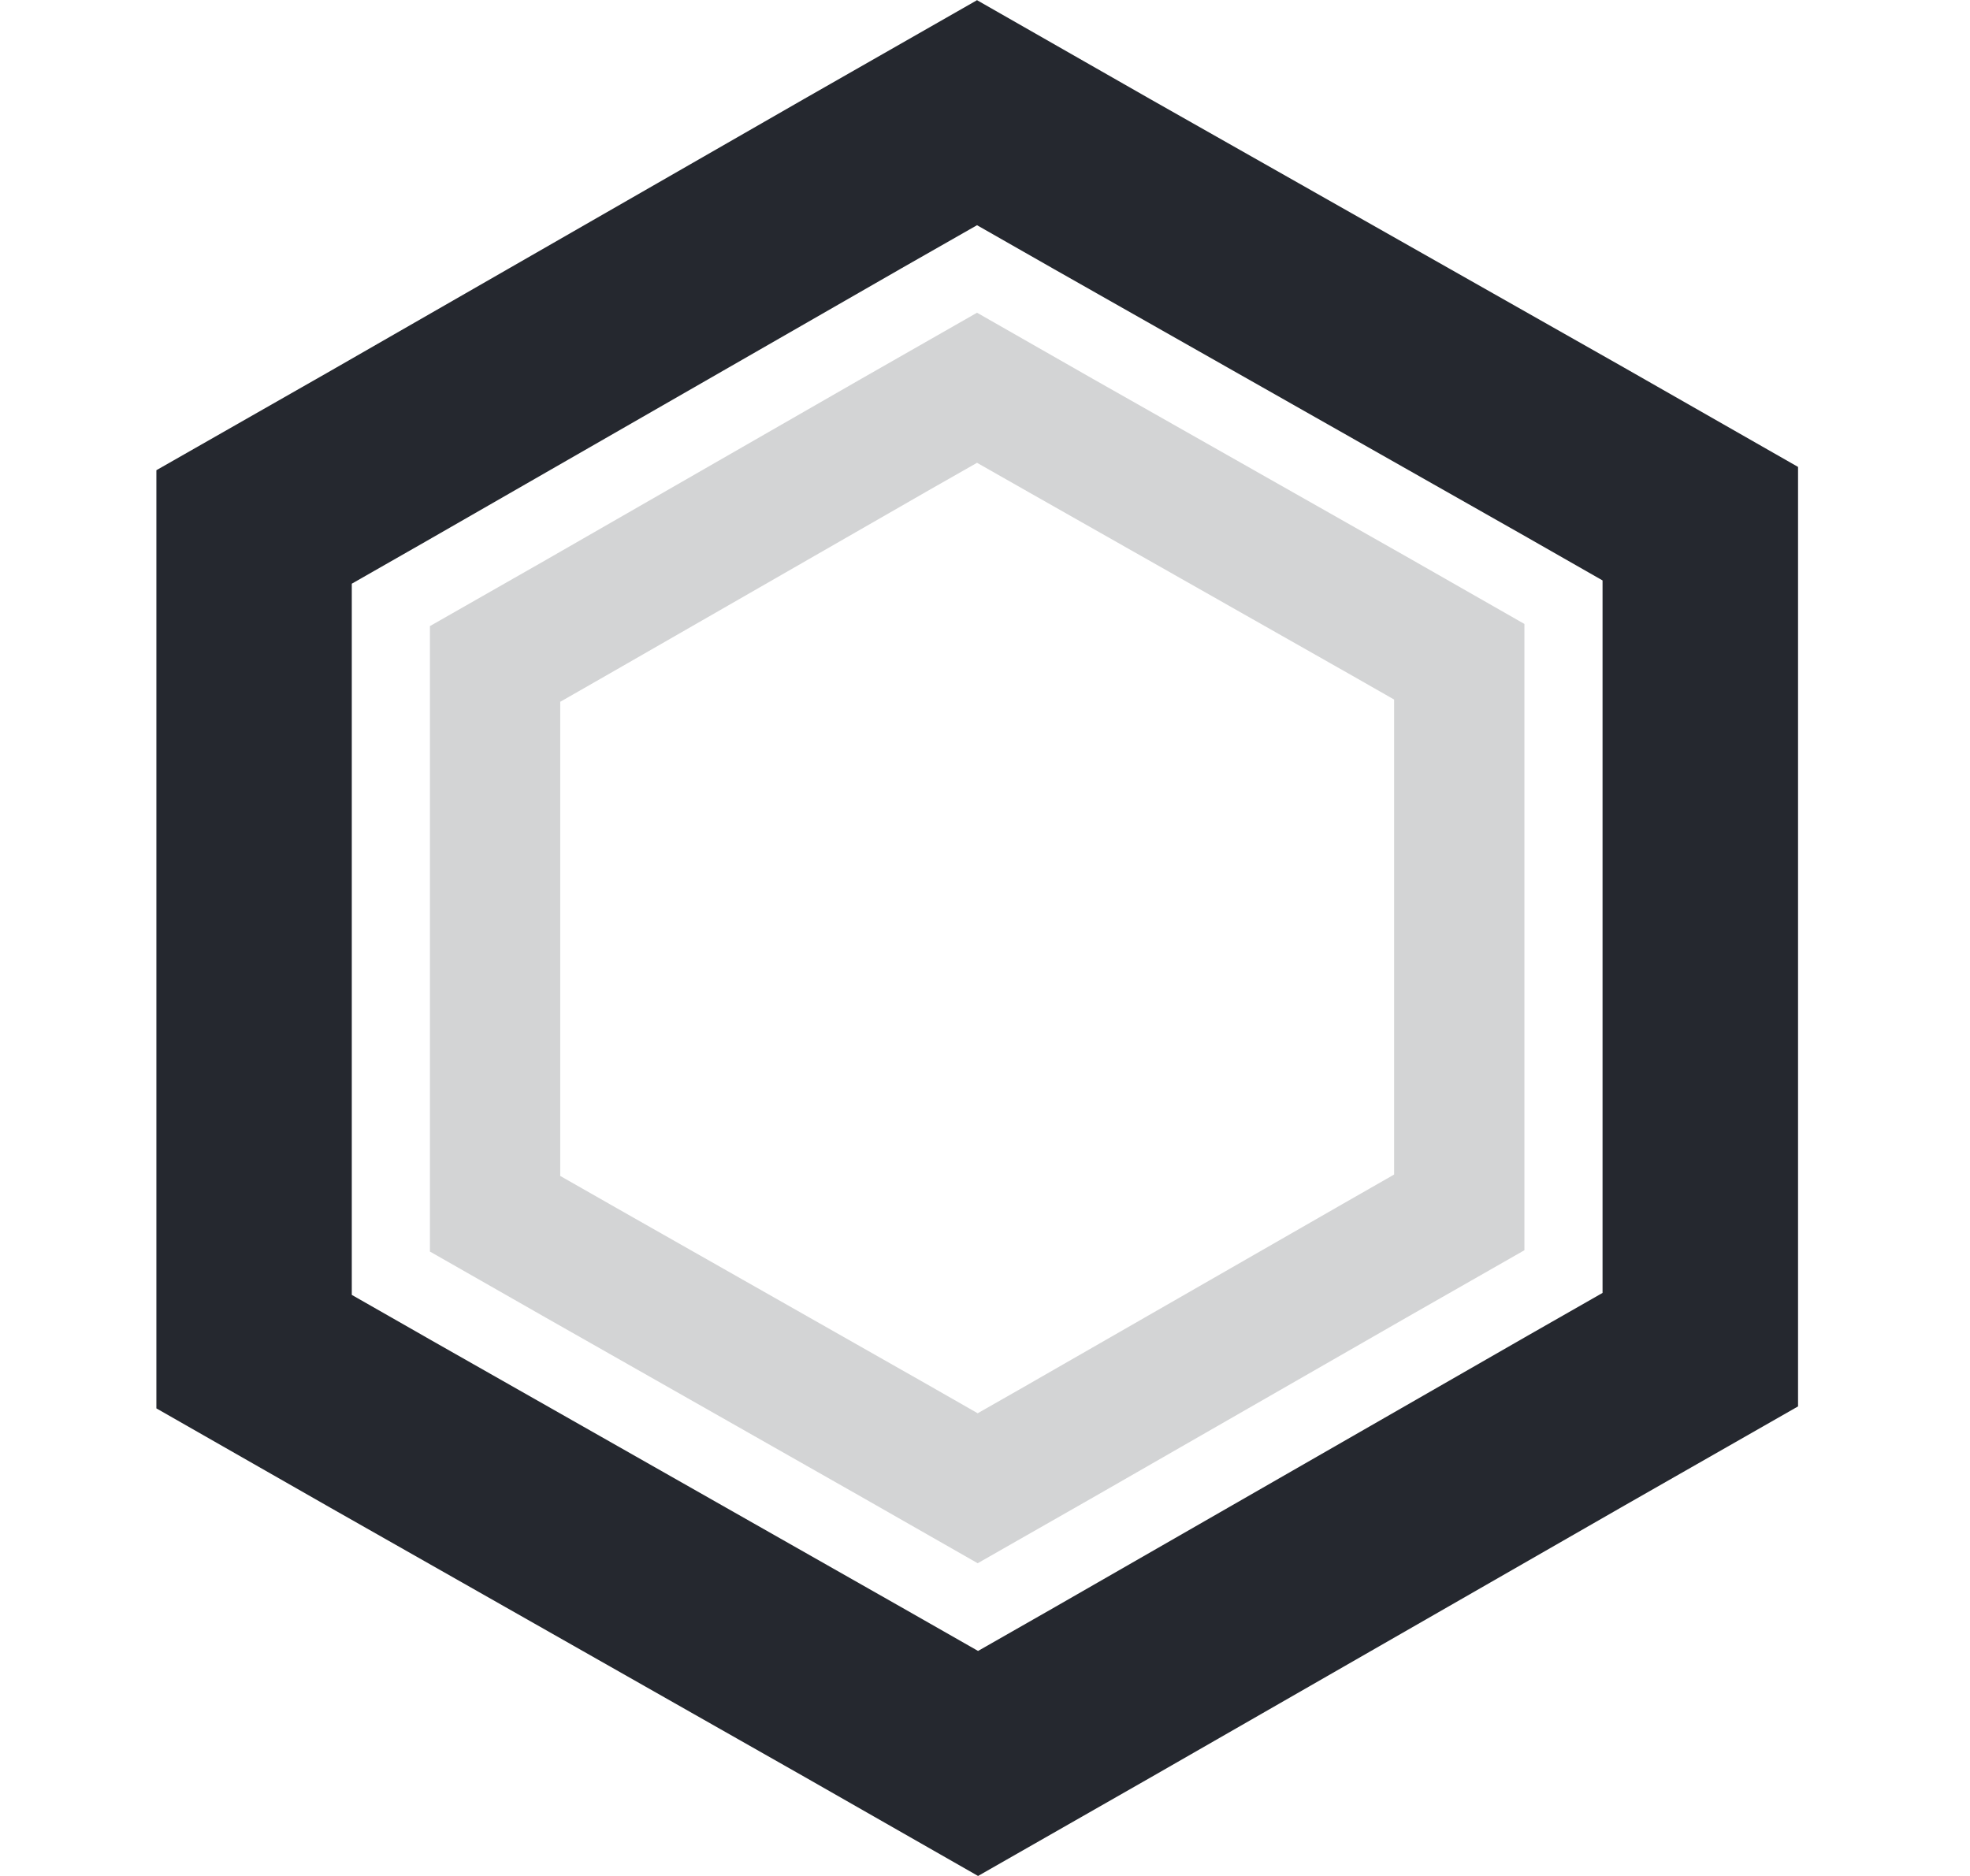 <svg width="21" height="20" viewBox="0 0 21 20" fill="none" xmlns="http://www.w3.org/2000/svg">
    <path fill-rule="evenodd" clip-rule="evenodd" d="M8.566 1.058L10.415 0.002L12.264 1.058L17.314 3.92L19.167 4.978V14.994L17.314 16.052L12.279 18.942L10.426 20L8.573 18.942L3.52 16.073L1.667 15.015V5.013L3.52 3.956L8.566 1.058ZM9.598 2.867L4.552 5.765L3.75 6.223V13.805L4.549 14.261L4.552 14.263L9.605 17.133L10.426 17.601L11.241 17.136L11.246 17.133L16.281 14.242L17.083 13.784V6.188L16.286 5.733L16.281 5.73L11.234 2.868L10.415 2.401L9.603 2.864L9.598 2.867ZM10.418 0L10.415 0.002L10.411 0H10.418Z" fill="#25282F" />
    <path opacity="0.2" fill-rule="evenodd" clip-rule="evenodd" d="M9.182 4.038L10.415 3.334L11.648 4.038L15.015 5.947L16.25 6.652V13.329L15.015 14.034L11.658 15.961L10.422 16.666L9.187 15.961L5.819 14.048L4.583 13.343V6.675L5.819 5.97L9.182 4.038ZM9.871 5.244L6.507 7.176L5.972 7.482V12.537L6.504 12.84L6.507 12.842L9.876 14.755L10.422 15.067L10.966 14.757L10.969 14.755L14.326 12.828L14.861 12.522V7.458L14.33 7.155L14.326 7.153L10.962 5.245L10.415 4.934L9.874 5.242L9.871 5.244ZM10.418 3.333L10.415 3.334L10.413 3.333H10.418Z" fill="#25282F" />
</svg>
